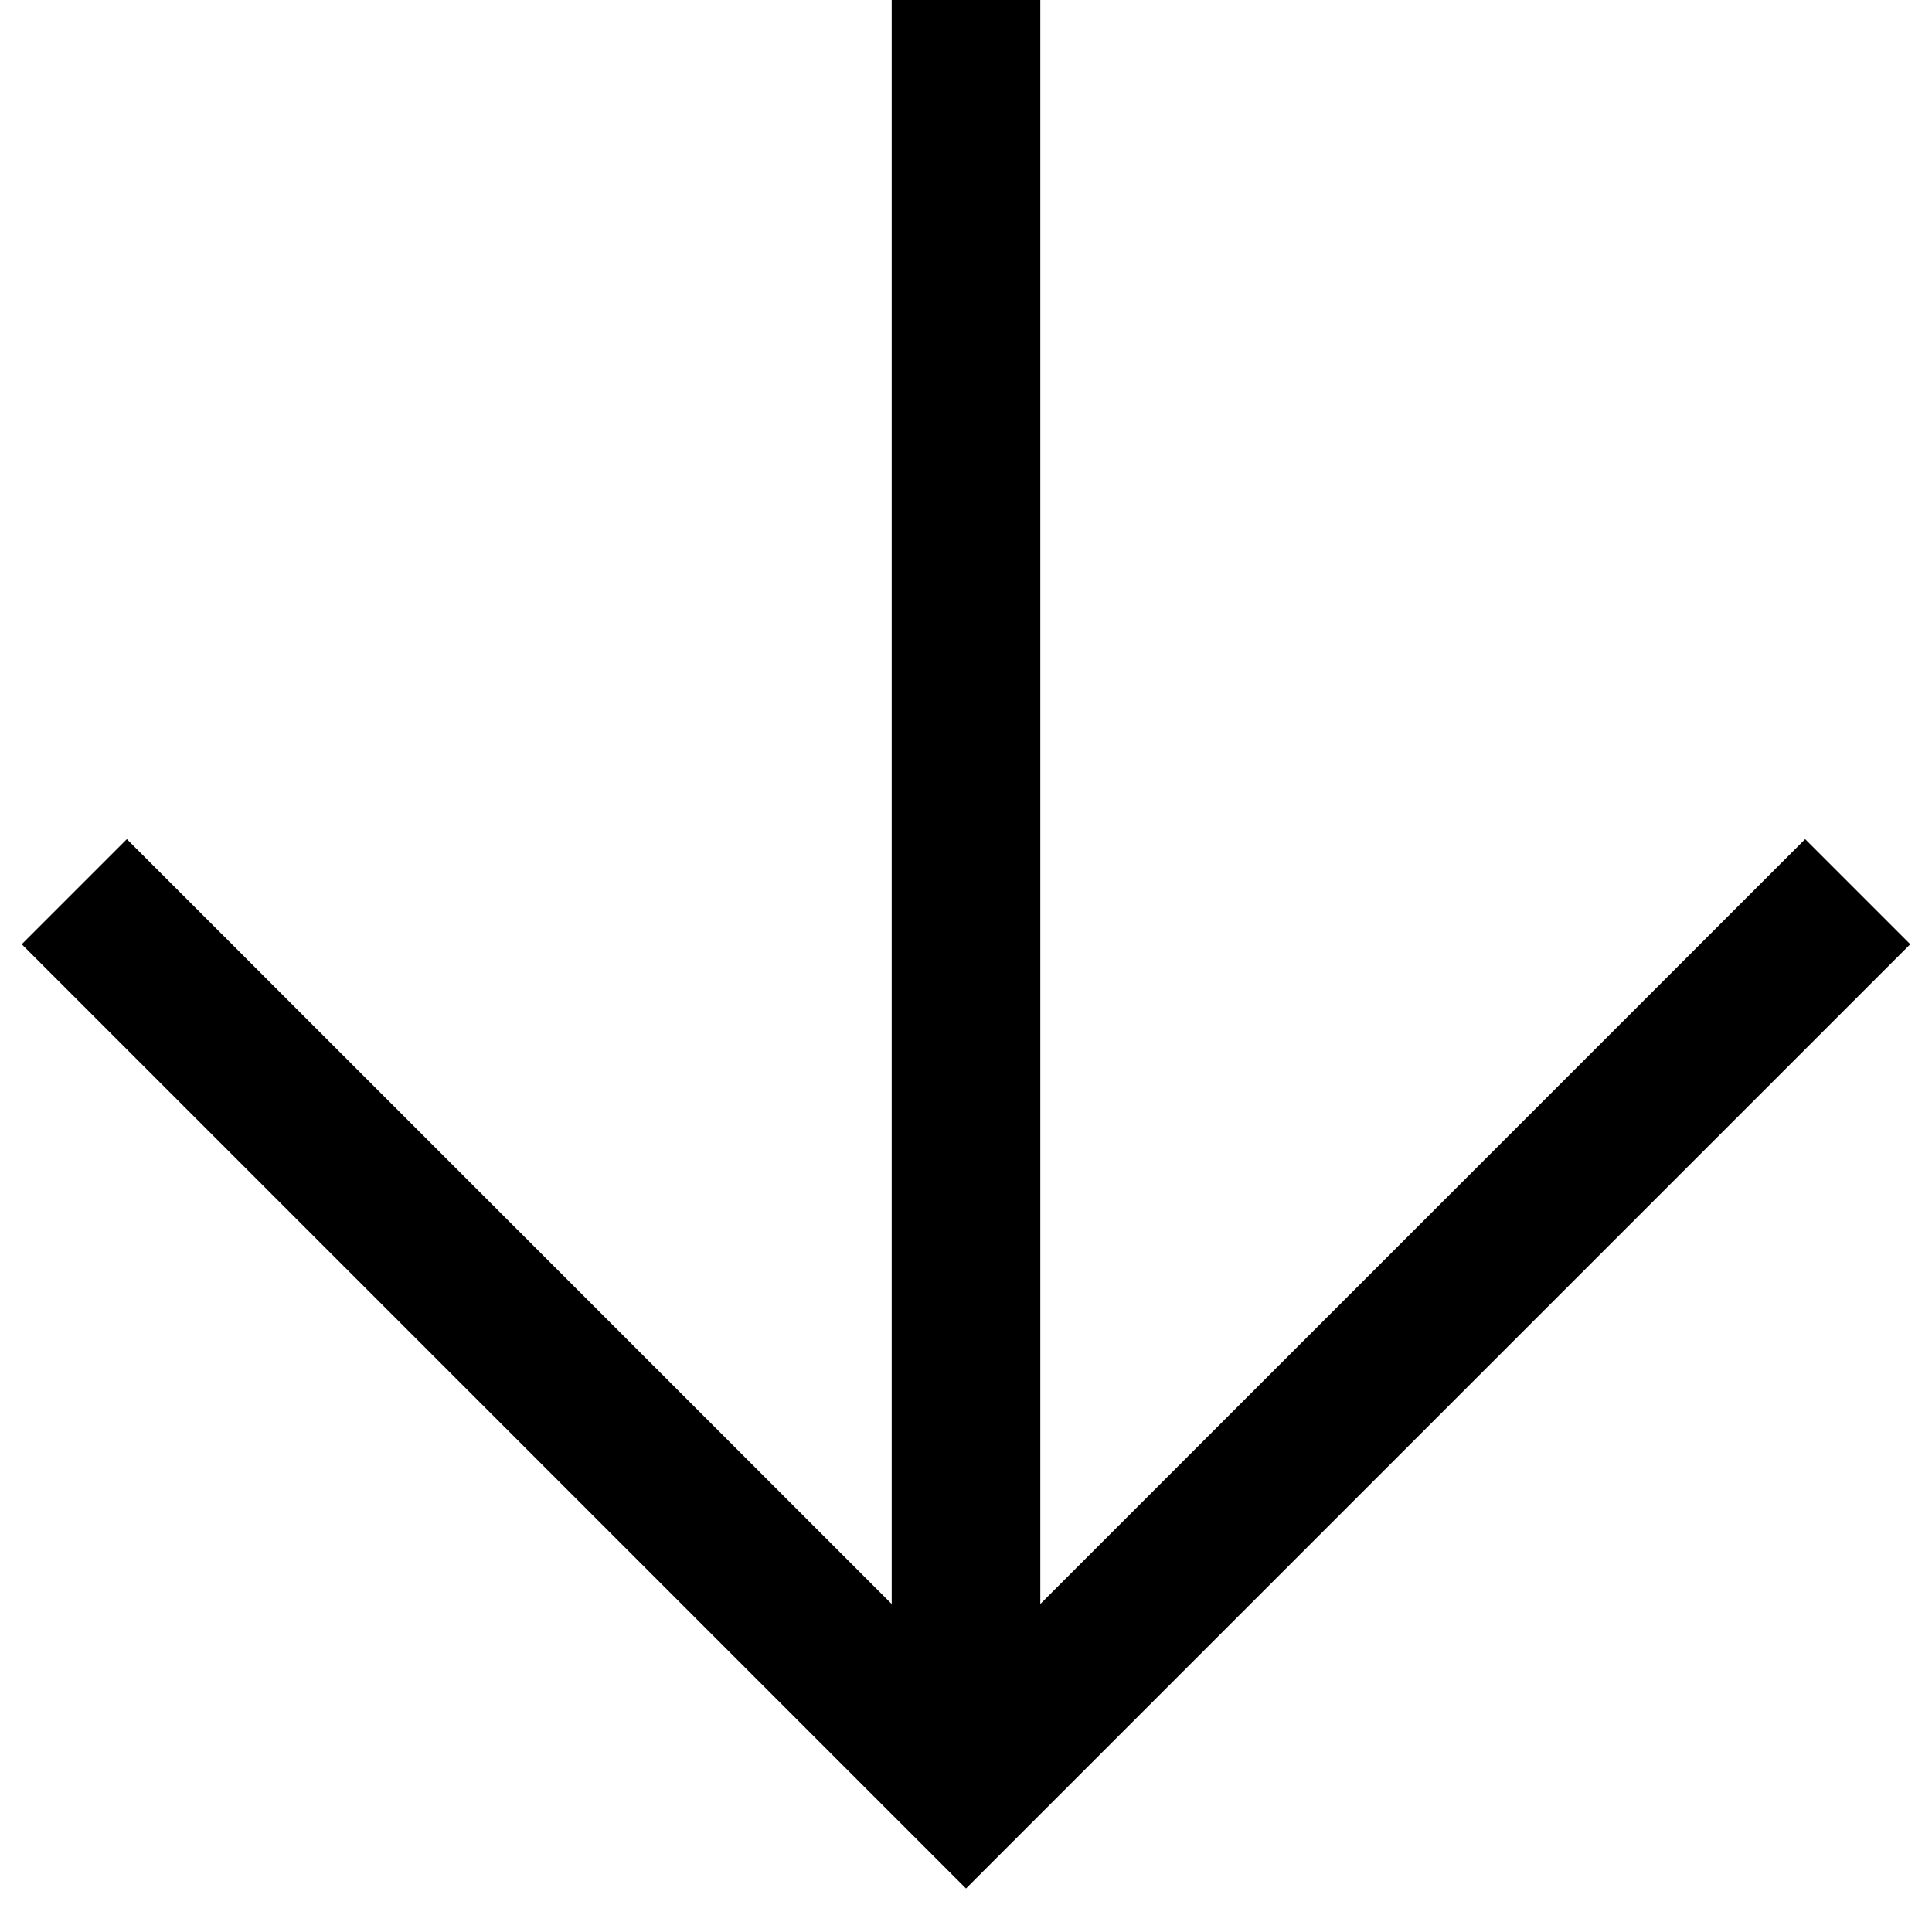 <svg width="26" height="26" viewBox="0 0 26 26" fill="none" xmlns="http://www.w3.org/2000/svg">
<path d="M25 12L13 24L1 12" stroke="black" stroke-width="2" stroke-miterlimit="10"/>
<path d="M13 0L13 24" stroke="black" stroke-width="2" stroke-miterlimit="10"/>
</svg>
